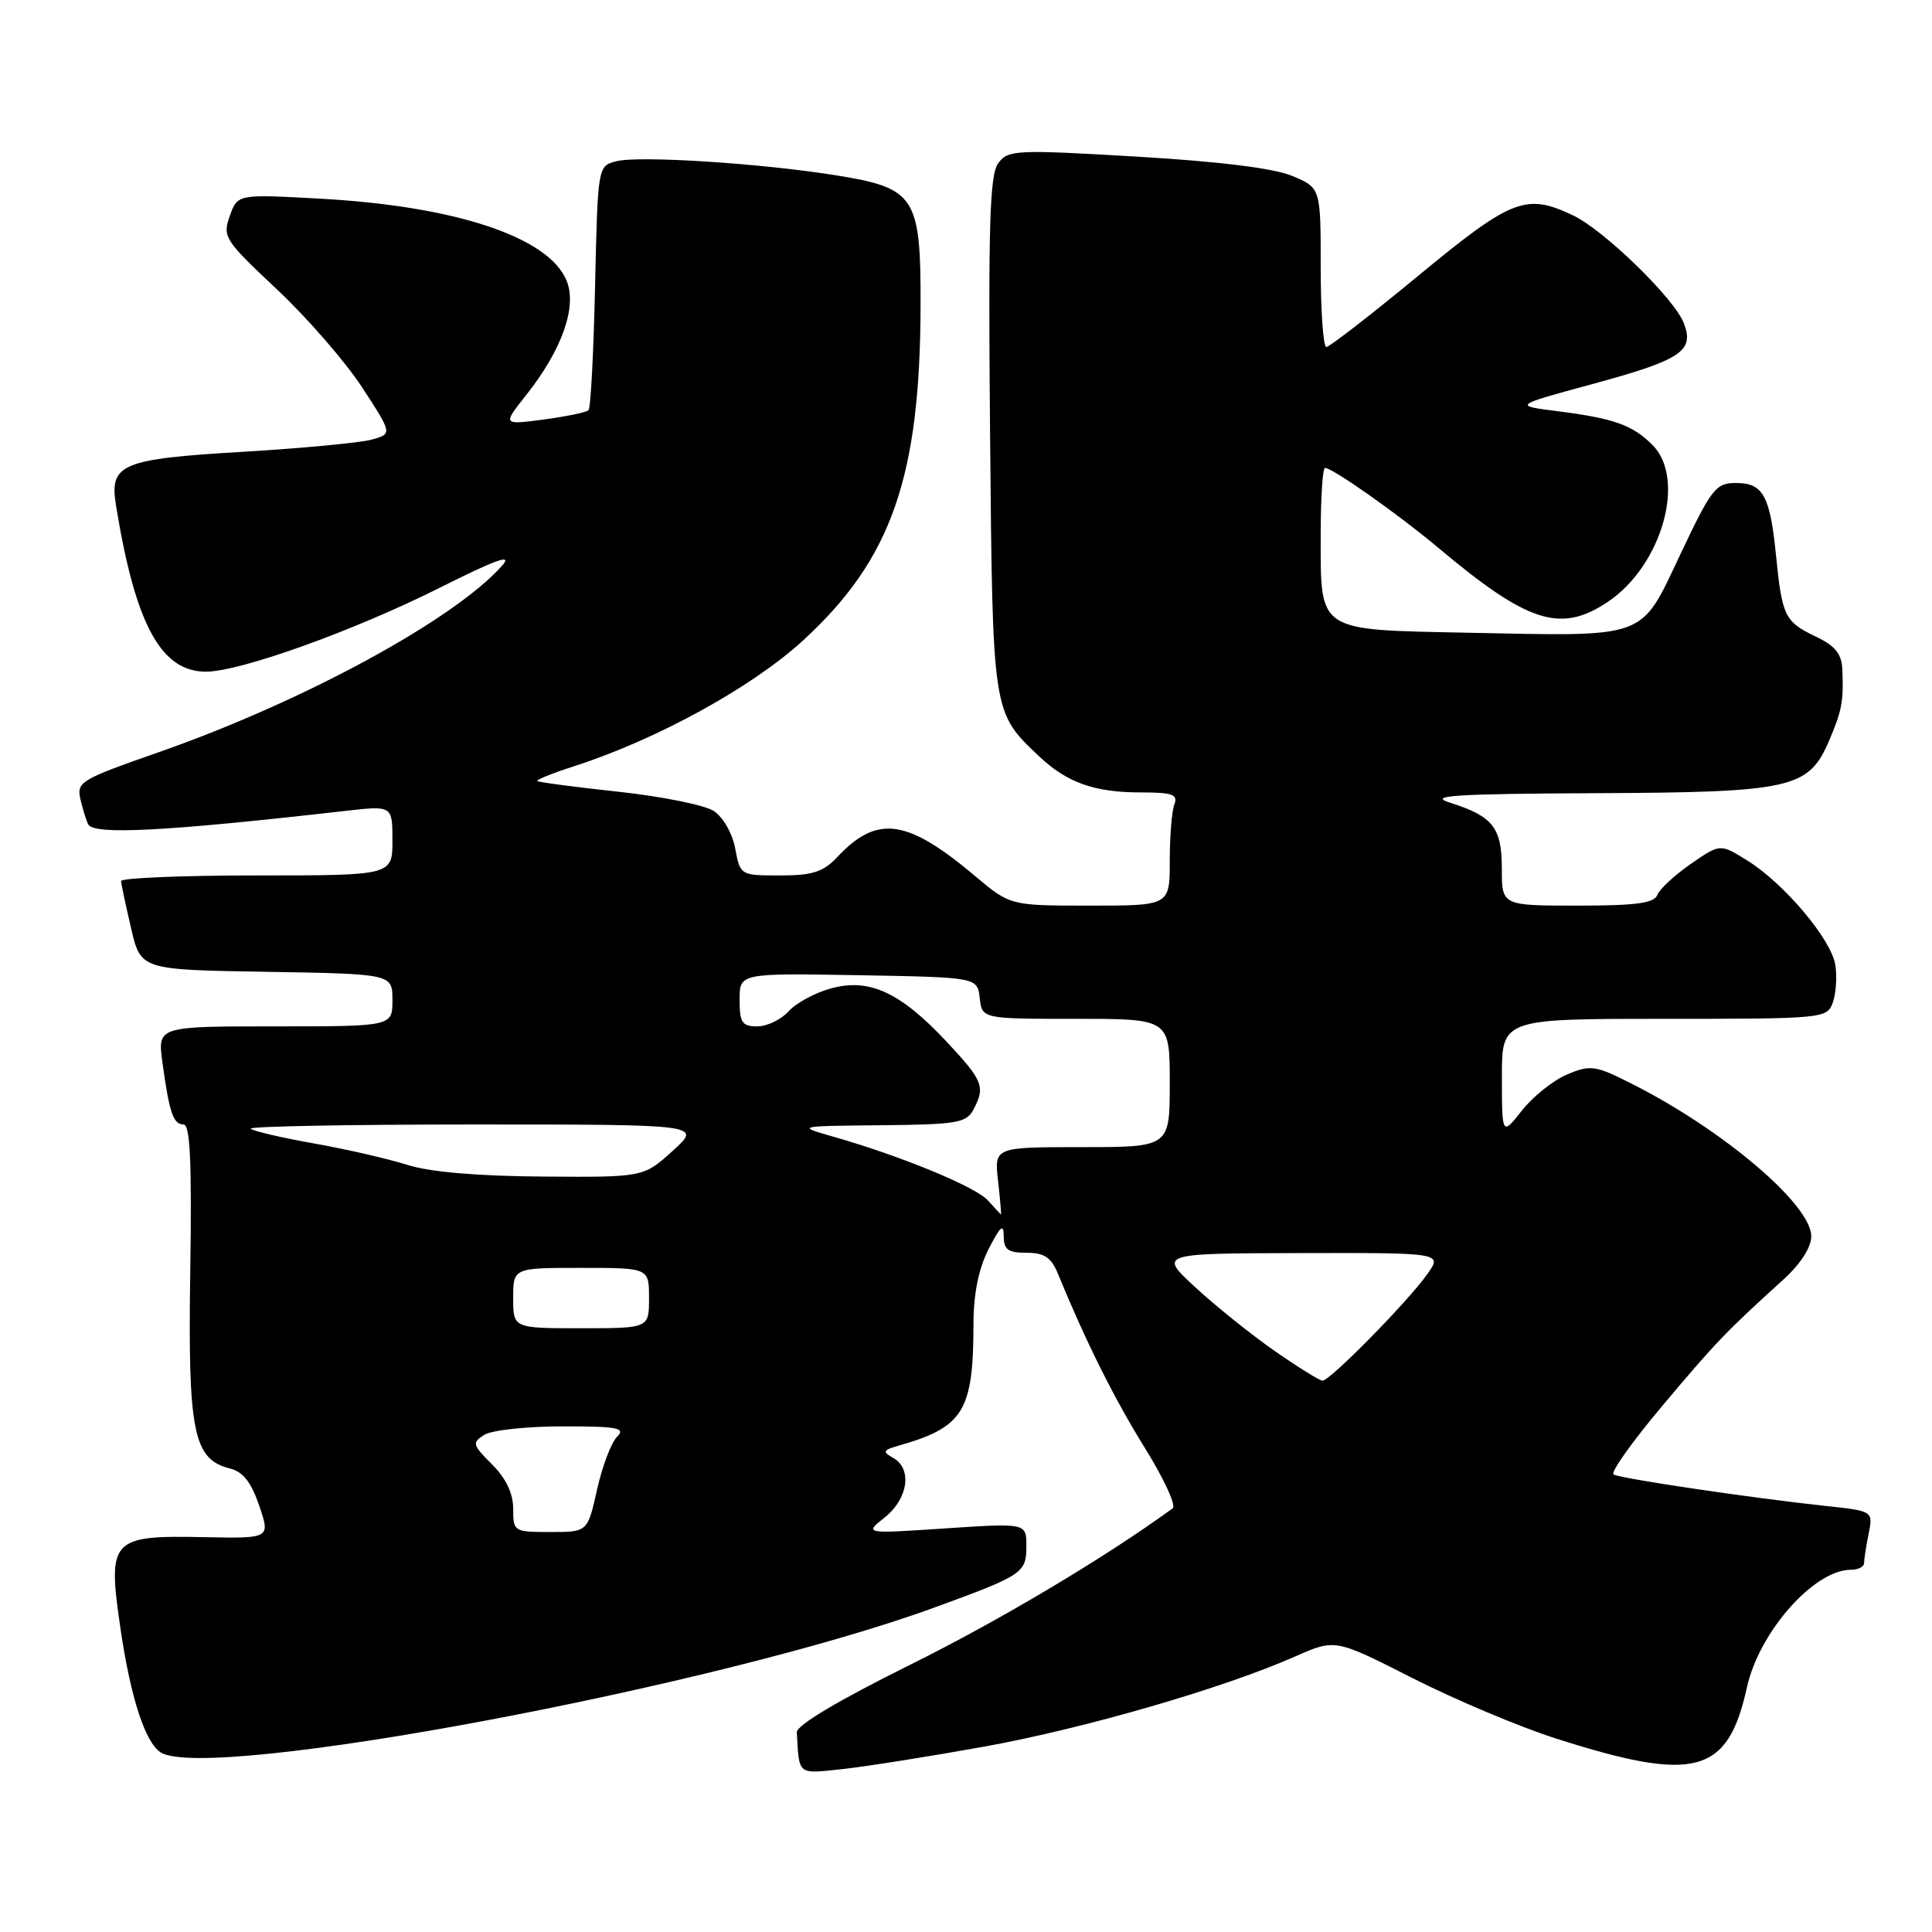 <?xml version="1.0" encoding="UTF-8" standalone="no"?>
<!DOCTYPE svg PUBLIC "-//W3C//DTD SVG 1.1//EN" "http://www.w3.org/Graphics/SVG/1.1/DTD/svg11.dtd" >
<svg xmlns="http://www.w3.org/2000/svg" xmlns:xlink="http://www.w3.org/1999/xlink" version="1.1" viewBox="0 0 256 256">
 <g >
 <path fill="currentColor"
d=" M 130.50 231.42 C 143.74 229.02 162.13 223.69 171.64 219.48 C 176.92 217.15 176.92 217.15 187.21 222.38 C 192.88 225.25 201.46 228.87 206.29 230.40 C 224.65 236.25 228.95 235.08 231.48 223.57 C 233.10 216.23 240.37 208.01 245.25 208.00 C 246.21 208.00 247.00 207.61 247.00 207.12 C 247.00 206.64 247.27 204.89 247.60 203.24 C 248.21 200.22 248.21 200.22 241.85 199.54 C 231.94 198.47 214.66 195.91 213.80 195.37 C 213.37 195.11 216.28 191.02 220.26 186.29 C 227.36 177.84 228.69 176.46 236.25 169.60 C 238.59 167.48 240.00 165.30 240.00 163.81 C 240.00 159.63 228.37 149.74 216.25 143.62 C 211.39 141.16 210.76 141.07 207.67 142.36 C 205.84 143.13 203.14 145.28 201.68 147.13 C 199.02 150.50 199.02 150.50 199.01 142.75 C 199.00 135.00 199.00 135.00 220.53 135.00 C 241.51 135.00 242.08 134.95 242.84 132.89 C 243.27 131.74 243.43 129.49 243.20 127.91 C 242.70 124.50 236.39 117.02 231.43 113.96 C 227.92 111.79 227.92 111.79 224.03 114.48 C 221.90 115.96 219.90 117.81 219.61 118.58 C 219.19 119.68 216.76 120.00 209.03 120.00 C 199.00 120.00 199.00 120.00 199.00 115.12 C 199.00 109.65 197.84 108.17 192.11 106.35 C 189.15 105.42 192.64 105.19 211.35 105.10 C 237.39 104.99 239.63 104.49 242.34 98.20 C 244.06 94.19 244.30 92.94 244.12 88.73 C 244.03 86.62 243.19 85.58 240.54 84.32 C 236.50 82.39 236.13 81.64 235.33 73.58 C 234.54 65.67 233.62 64.00 230.03 64.00 C 227.35 64.00 226.79 64.72 222.66 73.44 C 217.28 84.80 218.55 84.32 194.54 83.84 C 174.36 83.43 175.00 83.86 175.00 70.81 C 175.00 65.96 175.26 62.00 175.57 62.00 C 176.57 62.00 185.32 68.17 190.50 72.52 C 202.47 82.58 206.80 83.96 213.09 79.72 C 220.21 74.92 223.46 63.46 218.96 58.96 C 216.32 56.32 213.85 55.44 206.50 54.50 C 200.50 53.74 200.50 53.74 210.93 50.91 C 222.78 47.69 224.53 46.53 223.13 42.85 C 221.89 39.58 212.56 30.50 208.44 28.54 C 202.21 25.58 200.34 26.30 188.00 36.48 C 181.68 41.70 176.16 45.97 175.75 45.98 C 175.34 45.99 175.00 41.25 175.00 35.45 C 175.00 24.90 175.00 24.90 171.25 23.32 C 168.79 22.29 161.70 21.41 150.58 20.75 C 134.56 19.81 133.58 19.86 132.27 21.63 C 131.14 23.16 130.94 29.75 131.19 57.50 C 131.53 94.64 131.48 94.34 137.66 100.19 C 141.38 103.71 145.01 105.00 151.17 105.00 C 155.36 105.00 156.11 105.27 155.61 106.58 C 155.27 107.45 155.00 110.83 155.00 114.08 C 155.00 120.00 155.00 120.00 144.43 120.00 C 133.86 120.00 133.86 120.00 129.18 116.06 C 120.17 108.48 116.22 107.94 110.95 113.56 C 109.07 115.55 107.68 116.00 103.37 116.00 C 98.11 116.00 98.09 115.99 97.42 112.44 C 97.05 110.43 95.81 108.27 94.58 107.46 C 93.38 106.68 87.70 105.53 81.95 104.91 C 76.20 104.29 71.36 103.65 71.19 103.49 C 71.01 103.33 73.26 102.43 76.19 101.49 C 87.07 97.97 99.65 91.06 106.38 84.89 C 118.12 74.13 121.94 63.25 121.98 40.38 C 122.01 26.05 121.27 24.92 110.84 23.24 C 100.90 21.64 84.74 20.60 81.69 21.36 C 79.21 21.99 79.21 21.99 78.85 37.91 C 78.66 46.67 78.27 54.07 77.98 54.35 C 77.70 54.64 75.02 55.19 72.02 55.59 C 66.58 56.31 66.58 56.31 69.72 52.35 C 74.48 46.34 76.50 40.62 75.07 37.17 C 72.69 31.41 60.36 27.31 42.49 26.33 C 31.48 25.72 31.48 25.72 30.45 28.61 C 29.46 31.37 29.74 31.81 36.67 38.32 C 40.66 42.06 45.75 47.91 47.97 51.31 C 52.00 57.49 52.00 57.49 49.25 58.25 C 47.74 58.67 40.10 59.39 32.28 59.86 C 16.03 60.82 14.48 61.47 15.37 66.96 C 17.92 82.72 21.32 89.00 27.29 89.00 C 31.80 89.00 46.80 83.62 58.19 77.92 C 65.90 74.05 68.00 73.32 66.50 74.99 C 60.13 82.13 40.24 92.94 21.12 99.64 C 10.55 103.34 10.11 103.60 10.68 106.00 C 11.01 107.38 11.47 108.84 11.70 109.25 C 12.49 110.66 22.03 110.15 45.75 107.45 C 52.00 106.74 52.00 106.74 52.00 111.37 C 52.00 116.00 52.00 116.00 34.00 116.00 C 24.10 116.00 16.02 116.34 16.04 116.75 C 16.07 117.16 16.66 119.97 17.37 123.00 C 18.65 128.50 18.65 128.50 35.32 128.77 C 52.00 129.05 52.00 129.05 52.00 132.52 C 52.00 136.00 52.00 136.00 36.44 136.00 C 20.88 136.00 20.88 136.00 21.52 140.75 C 22.43 147.43 22.96 149.00 24.32 149.00 C 25.20 149.00 25.43 153.99 25.21 168.47 C 24.89 189.78 25.61 193.36 30.46 194.58 C 32.20 195.01 33.29 196.40 34.35 199.52 C 35.83 203.86 35.83 203.86 26.96 203.68 C 14.71 203.43 14.23 203.95 15.95 215.70 C 17.29 224.90 19.23 230.89 21.29 232.20 C 27.53 236.17 95.08 223.52 123.89 212.98 C 135.55 208.72 136.00 208.42 136.00 204.87 C 136.00 201.81 136.00 201.81 125.25 202.52 C 114.50 203.24 114.50 203.24 117.25 201.05 C 120.35 198.57 120.90 194.60 118.34 193.17 C 116.89 192.36 116.99 192.15 119.09 191.55 C 127.67 189.11 128.98 186.98 128.99 175.46 C 129.00 171.41 129.66 168.13 131.00 165.50 C 132.55 162.46 133.00 162.08 133.00 163.79 C 133.00 165.58 133.57 166.00 136.02 166.00 C 138.38 166.00 139.29 166.61 140.17 168.75 C 143.87 177.77 147.67 185.38 151.70 191.86 C 154.21 195.90 155.88 199.50 155.39 199.86 C 146.41 206.40 132.45 214.72 120.50 220.64 C 111.07 225.32 105.53 228.62 105.58 229.54 C 105.91 235.32 105.59 235.06 111.75 234.40 C 114.91 234.05 123.35 232.71 130.50 231.42 Z  M 68.00 199.92 C 68.00 197.89 67.05 195.90 65.20 194.04 C 62.59 191.43 62.52 191.16 64.18 190.12 C 65.17 189.50 69.84 189.00 74.56 189.00 C 81.88 189.00 82.94 189.20 81.76 190.39 C 80.99 191.15 79.80 194.30 79.11 197.39 C 77.86 203.00 77.86 203.00 72.93 203.00 C 68.09 203.00 68.00 202.94 68.00 199.92 Z  M 168.96 179.05 C 165.91 176.93 161.18 173.15 158.46 170.64 C 153.50 166.08 153.50 166.08 172.32 166.04 C 191.14 166.00 191.14 166.00 189.11 168.85 C 186.47 172.56 176.17 183.01 175.23 182.95 C 174.83 182.92 172.01 181.17 168.96 179.05 Z  M 68.00 172.00 C 68.00 168.00 68.00 168.00 77.00 168.00 C 86.00 168.00 86.00 168.00 86.00 172.00 C 86.00 176.00 86.00 176.00 77.00 176.00 C 68.00 176.00 68.00 176.00 68.00 172.00 Z  M 130.90 159.06 C 129.26 157.25 119.47 153.21 110.50 150.64 C 105.50 149.21 105.50 149.21 116.71 149.10 C 126.72 149.01 128.04 148.79 128.96 147.07 C 130.60 144.02 130.28 143.22 125.45 138.05 C 119.32 131.50 115.22 129.59 110.17 130.95 C 108.05 131.52 105.50 132.89 104.50 134.00 C 103.51 135.10 101.63 136.00 100.35 136.00 C 98.33 136.00 98.00 135.51 98.00 132.47 C 98.00 128.95 98.00 128.95 113.75 129.22 C 129.50 129.50 129.50 129.50 129.82 132.25 C 130.13 135.00 130.13 135.00 142.57 135.00 C 155.00 135.00 155.00 135.00 155.00 143.50 C 155.00 152.00 155.00 152.00 143.37 152.00 C 131.74 152.00 131.74 152.00 132.25 156.50 C 132.53 158.97 132.70 160.96 132.63 160.92 C 132.56 160.87 131.78 160.04 130.90 159.06 Z  M 54.00 154.36 C 51.52 153.57 45.97 152.29 41.65 151.52 C 37.33 150.76 33.54 149.87 33.23 149.56 C 32.92 149.25 46.24 149.00 62.84 149.00 C 93.01 149.00 93.01 149.00 89.13 152.50 C 85.26 156.00 85.26 156.00 71.88 155.90 C 63.25 155.84 56.90 155.29 54.00 154.36 Z "/>
</g>
</svg>